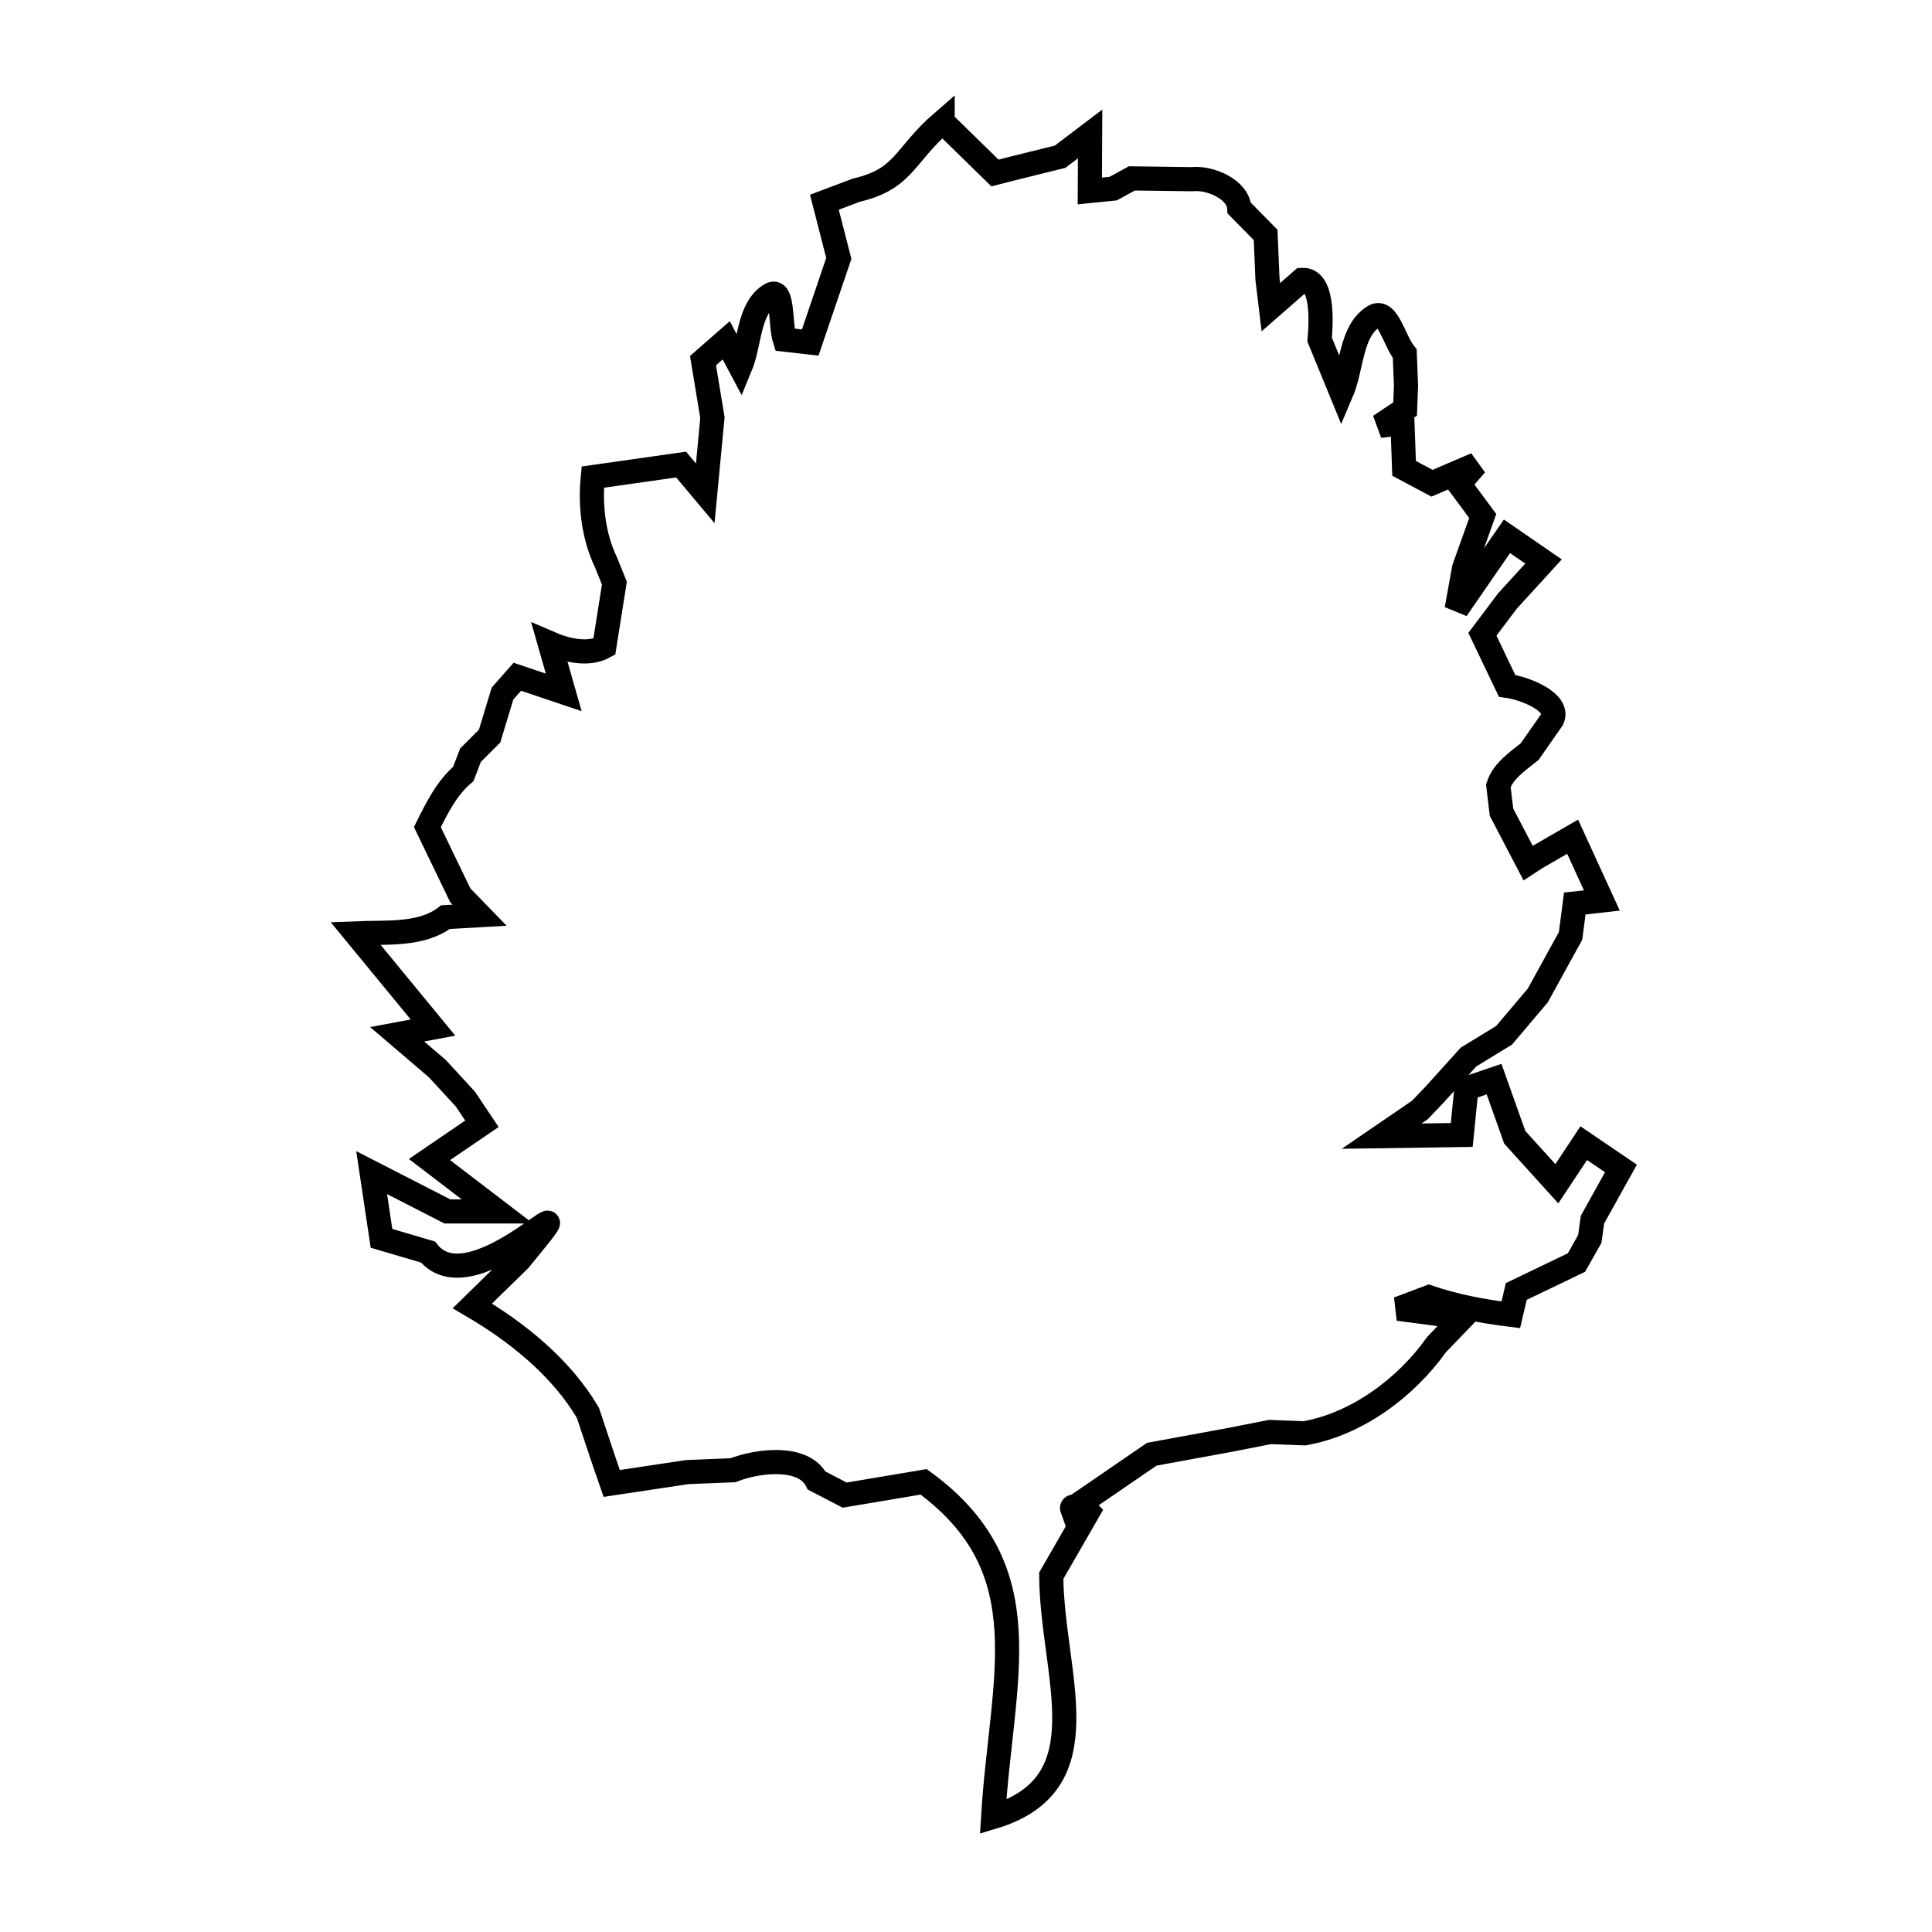<svg xmlns="http://www.w3.org/2000/svg" viewBox="0.0 0.0 24.0 24.0" height="200px" width="200px"><path fill="none" stroke="black" stroke-width=".3" stroke-opacity="1.0"  filling="0" d="M11.71 1.514 L11.71 1.514 C11.926 1.725 12.143 1.937 12.36 2.149 L12.36 2.149 C12.629 2.079 12.899 2.014 13.169 1.947 L13.169 1.947 C13.294 1.853 13.418 1.758 13.542 1.664 L13.542 1.664 C13.541 1.9 13.539 2.136 13.538 2.372 L13.538 2.372 C13.635 2.362 13.732 2.352 13.828 2.343 L13.828 2.343 C13.906 2.3 13.984 2.258 14.061 2.216 L14.061 2.216 C14.31 2.22 14.559 2.223 14.808 2.226 L14.808 2.226 C15.036 2.201 15.383 2.356 15.394 2.585 L15.394 2.585 C15.504 2.696 15.613 2.807 15.722 2.918 L15.722 2.918 C15.73 3.101 15.738 3.284 15.745 3.467 L15.745 3.467 C15.759 3.583 15.773 3.7 15.787 3.816 L15.787 3.816 C15.916 3.703 16.046 3.59 16.175 3.477 L16.175 3.477 C16.432 3.464 16.415 3.962 16.393 4.219 L16.393 4.219 C16.483 4.438 16.574 4.658 16.664 4.878 L16.664 4.878 C16.799 4.562 16.775 4.111 17.067 3.931 C17.238 3.826 17.322 4.239 17.45 4.393 L17.45 4.393 C17.455 4.524 17.461 4.654 17.466 4.785 L17.466 4.785 C17.462 4.883 17.459 4.982 17.455 5.081 L17.455 5.081 C17.35 5.151 17.245 5.22 17.14 5.29 L17.14 5.29 C17.234 5.279 17.328 5.268 17.422 5.257 L17.422 5.257 C17.429 5.444 17.435 5.631 17.442 5.818 L17.442 5.818 C17.558 5.88 17.673 5.941 17.789 6.003 L17.789 6.003 C17.971 5.925 18.153 5.847 18.335 5.769 L18.335 5.769 C18.264 5.85 18.194 5.931 18.124 6.012 L18.124 6.012 C18.222 6.145 18.321 6.277 18.419 6.41 L18.419 6.41 C18.342 6.626 18.264 6.843 18.187 7.059 L18.187 7.059 C18.156 7.229 18.125 7.399 18.095 7.568 L18.095 7.568 C18.303 7.266 18.511 6.964 18.72 6.662 L18.72 6.662 C18.871 6.766 19.023 6.871 19.174 6.975 L19.174 6.975 C19.024 7.139 18.874 7.303 18.725 7.467 L18.725 7.467 C18.621 7.604 18.518 7.741 18.415 7.879 L18.415 7.879 C18.517 8.092 18.619 8.306 18.721 8.519 L18.721 8.519 C18.951 8.551 19.383 8.725 19.282 8.936 L19.282 8.936 C19.189 9.07 19.095 9.204 19.001 9.338 L19.001 9.338 C18.852 9.457 18.672 9.578 18.613 9.76 L18.613 9.76 C18.626 9.87 18.639 9.979 18.652 10.089 L18.652 10.089 C18.762 10.299 18.872 10.51 18.982 10.72 L18.982 10.72 C19.012 10.7 19.043 10.681 19.074 10.661 L19.074 10.661 C19.228 10.572 19.382 10.483 19.536 10.394 L19.536 10.394 C19.657 10.658 19.778 10.923 19.899 11.187 L19.899 11.187 C19.787 11.2 19.675 11.212 19.563 11.224 L19.563 11.224 C19.546 11.358 19.528 11.492 19.51 11.626 L19.51 11.626 C19.374 11.873 19.239 12.119 19.103 12.366 L19.103 12.366 C18.964 12.531 18.824 12.696 18.684 12.861 L18.684 12.861 C18.537 12.951 18.39 13.041 18.242 13.131 L18.242 13.131 C18.104 13.284 17.966 13.437 17.828 13.59 L17.828 13.59 C17.765 13.656 17.702 13.722 17.639 13.788 L17.639 13.788 C17.481 13.897 17.322 14.005 17.164 14.113 L17.164 14.113 C17.495 14.108 17.826 14.103 18.158 14.099 L18.158 14.099 C18.177 13.906 18.196 13.714 18.216 13.522 L18.216 13.522 C18.33 13.483 18.445 13.444 18.56 13.405 L18.56 13.405 C18.646 13.646 18.731 13.887 18.817 14.128 L18.817 14.128 C18.991 14.32 19.166 14.512 19.34 14.705 L19.34 14.705 C19.452 14.537 19.563 14.369 19.674 14.201 L19.674 14.201 C19.828 14.306 19.982 14.411 20.136 14.515 L20.136 14.515 C20.018 14.727 19.9 14.939 19.782 15.151 L19.782 15.151 C19.771 15.231 19.76 15.311 19.749 15.391 L19.749 15.391 C19.694 15.489 19.638 15.586 19.583 15.684 L19.583 15.684 C19.334 15.803 19.085 15.923 18.836 16.043 L18.836 16.043 C18.814 16.139 18.791 16.236 18.768 16.333 L18.768 16.333 C18.424 16.291 18.079 16.226 17.75 16.115 L17.75 16.115 C17.624 16.163 17.497 16.21 17.37 16.258 L17.37 16.258 C17.638 16.293 17.905 16.328 18.172 16.363 L18.172 16.363 C18.063 16.476 17.955 16.589 17.846 16.702 L17.846 16.702 C17.464 17.24 16.854 17.692 16.204 17.805 L16.204 17.805 C16.061 17.799 15.918 17.794 15.776 17.789 L15.776 17.789 C15.613 17.821 15.45 17.853 15.288 17.885 L15.288 17.885 C14.961 17.945 14.635 18.005 14.308 18.065 L14.308 18.065 C13.979 18.291 13.649 18.517 13.319 18.743 L13.319 18.743 C13.296 18.68 13.472 18.728 13.518 18.777 L13.518 18.777 C13.365 19.042 13.212 19.308 13.059 19.574 L13.059 19.574 C13.067 20.806 13.723 22.154 12.337 22.571 L12.337 22.571 C12.441 20.846 12.964 19.497 11.474 18.408 L11.474 18.408 C11.147 18.463 10.82 18.518 10.493 18.573 L10.493 18.573 C10.377 18.513 10.261 18.452 10.145 18.392 L10.145 18.392 C9.987 18.08 9.429 18.137 9.104 18.264 L9.104 18.264 C8.914 18.272 8.724 18.279 8.535 18.287 L8.535 18.287 C8.223 18.334 7.911 18.381 7.599 18.428 L7.599 18.428 C7.497 18.136 7.4 17.843 7.303 17.55 L7.303 17.55 C6.971 16.989 6.43 16.552 5.868 16.222 L5.868 16.222 C6.063 16.031 6.258 15.841 6.453 15.65 L6.453 15.65 C7.519 14.352 5.894 16.279 5.316 15.553 L5.316 15.553 C5.123 15.496 4.931 15.44 4.739 15.383 L4.739 15.383 C4.698 15.111 4.658 14.839 4.617 14.567 L4.617 14.567 C4.931 14.728 5.244 14.888 5.558 15.049 L5.558 15.049 C5.765 15.049 5.972 15.049 6.179 15.049 L6.179 15.049 C5.898 14.834 5.616 14.619 5.335 14.404 L5.335 14.404 C5.552 14.256 5.77 14.108 5.987 13.96 L5.987 13.96 C5.919 13.858 5.85 13.755 5.781 13.653 L5.781 13.653 C5.665 13.526 5.548 13.4 5.432 13.274 L5.432 13.274 C5.266 13.132 5.099 12.99 4.933 12.848 L4.933 12.848 C5.081 12.82 5.23 12.793 5.379 12.765 L5.379 12.765 C5.058 12.375 4.737 11.984 4.416 11.594 L4.416 11.594 C4.794 11.578 5.234 11.624 5.534 11.393 L5.534 11.393 C5.674 11.385 5.815 11.377 5.956 11.369 L5.956 11.369 C5.876 11.287 5.797 11.204 5.718 11.122 L5.718 11.122 C5.582 10.84 5.445 10.557 5.309 10.275 L5.309 10.275 C5.427 10.037 5.552 9.786 5.755 9.615 L5.755 9.615 C5.785 9.537 5.814 9.459 5.844 9.382 L5.844 9.382 C5.923 9.302 6.002 9.223 6.082 9.144 L6.082 9.144 C6.135 8.968 6.188 8.792 6.242 8.616 L6.242 8.616 C6.303 8.546 6.364 8.477 6.426 8.407 L6.426 8.407 C6.618 8.472 6.81 8.536 7.003 8.601 L7.003 8.601 C6.945 8.397 6.886 8.194 6.828 7.99 L6.828 7.99 C7.036 8.08 7.309 8.144 7.507 8.034 L7.507 8.034 C7.549 7.77 7.59 7.507 7.632 7.244 L7.632 7.244 C7.597 7.158 7.562 7.072 7.528 6.986 L7.528 6.986 C7.373 6.664 7.329 6.282 7.364 5.927 L7.364 5.927 C7.73 5.875 8.095 5.823 8.461 5.771 L8.461 5.771 C8.561 5.89 8.661 6.01 8.761 6.129 L8.761 6.129 C8.791 5.816 8.82 5.502 8.85 5.188 L8.85 5.188 C8.811 4.952 8.772 4.716 8.733 4.48 L8.733 4.48 C8.829 4.396 8.925 4.312 9.021 4.228 L9.021 4.228 C9.079 4.339 9.137 4.449 9.196 4.559 L9.196 4.559 C9.32 4.26 9.293 3.832 9.569 3.662 C9.735 3.559 9.688 4.033 9.748 4.219 L9.748 4.219 C9.854 4.231 9.96 4.243 10.065 4.255 L10.065 4.255 C10.184 3.907 10.302 3.558 10.42 3.21 L10.42 3.21 C10.361 2.978 10.301 2.745 10.241 2.512 L10.241 2.512 C10.374 2.462 10.506 2.412 10.639 2.362 L10.639 2.362 C11.238 2.222 11.224 1.933 11.71 1.513 L11.71 1.514"></path></svg>